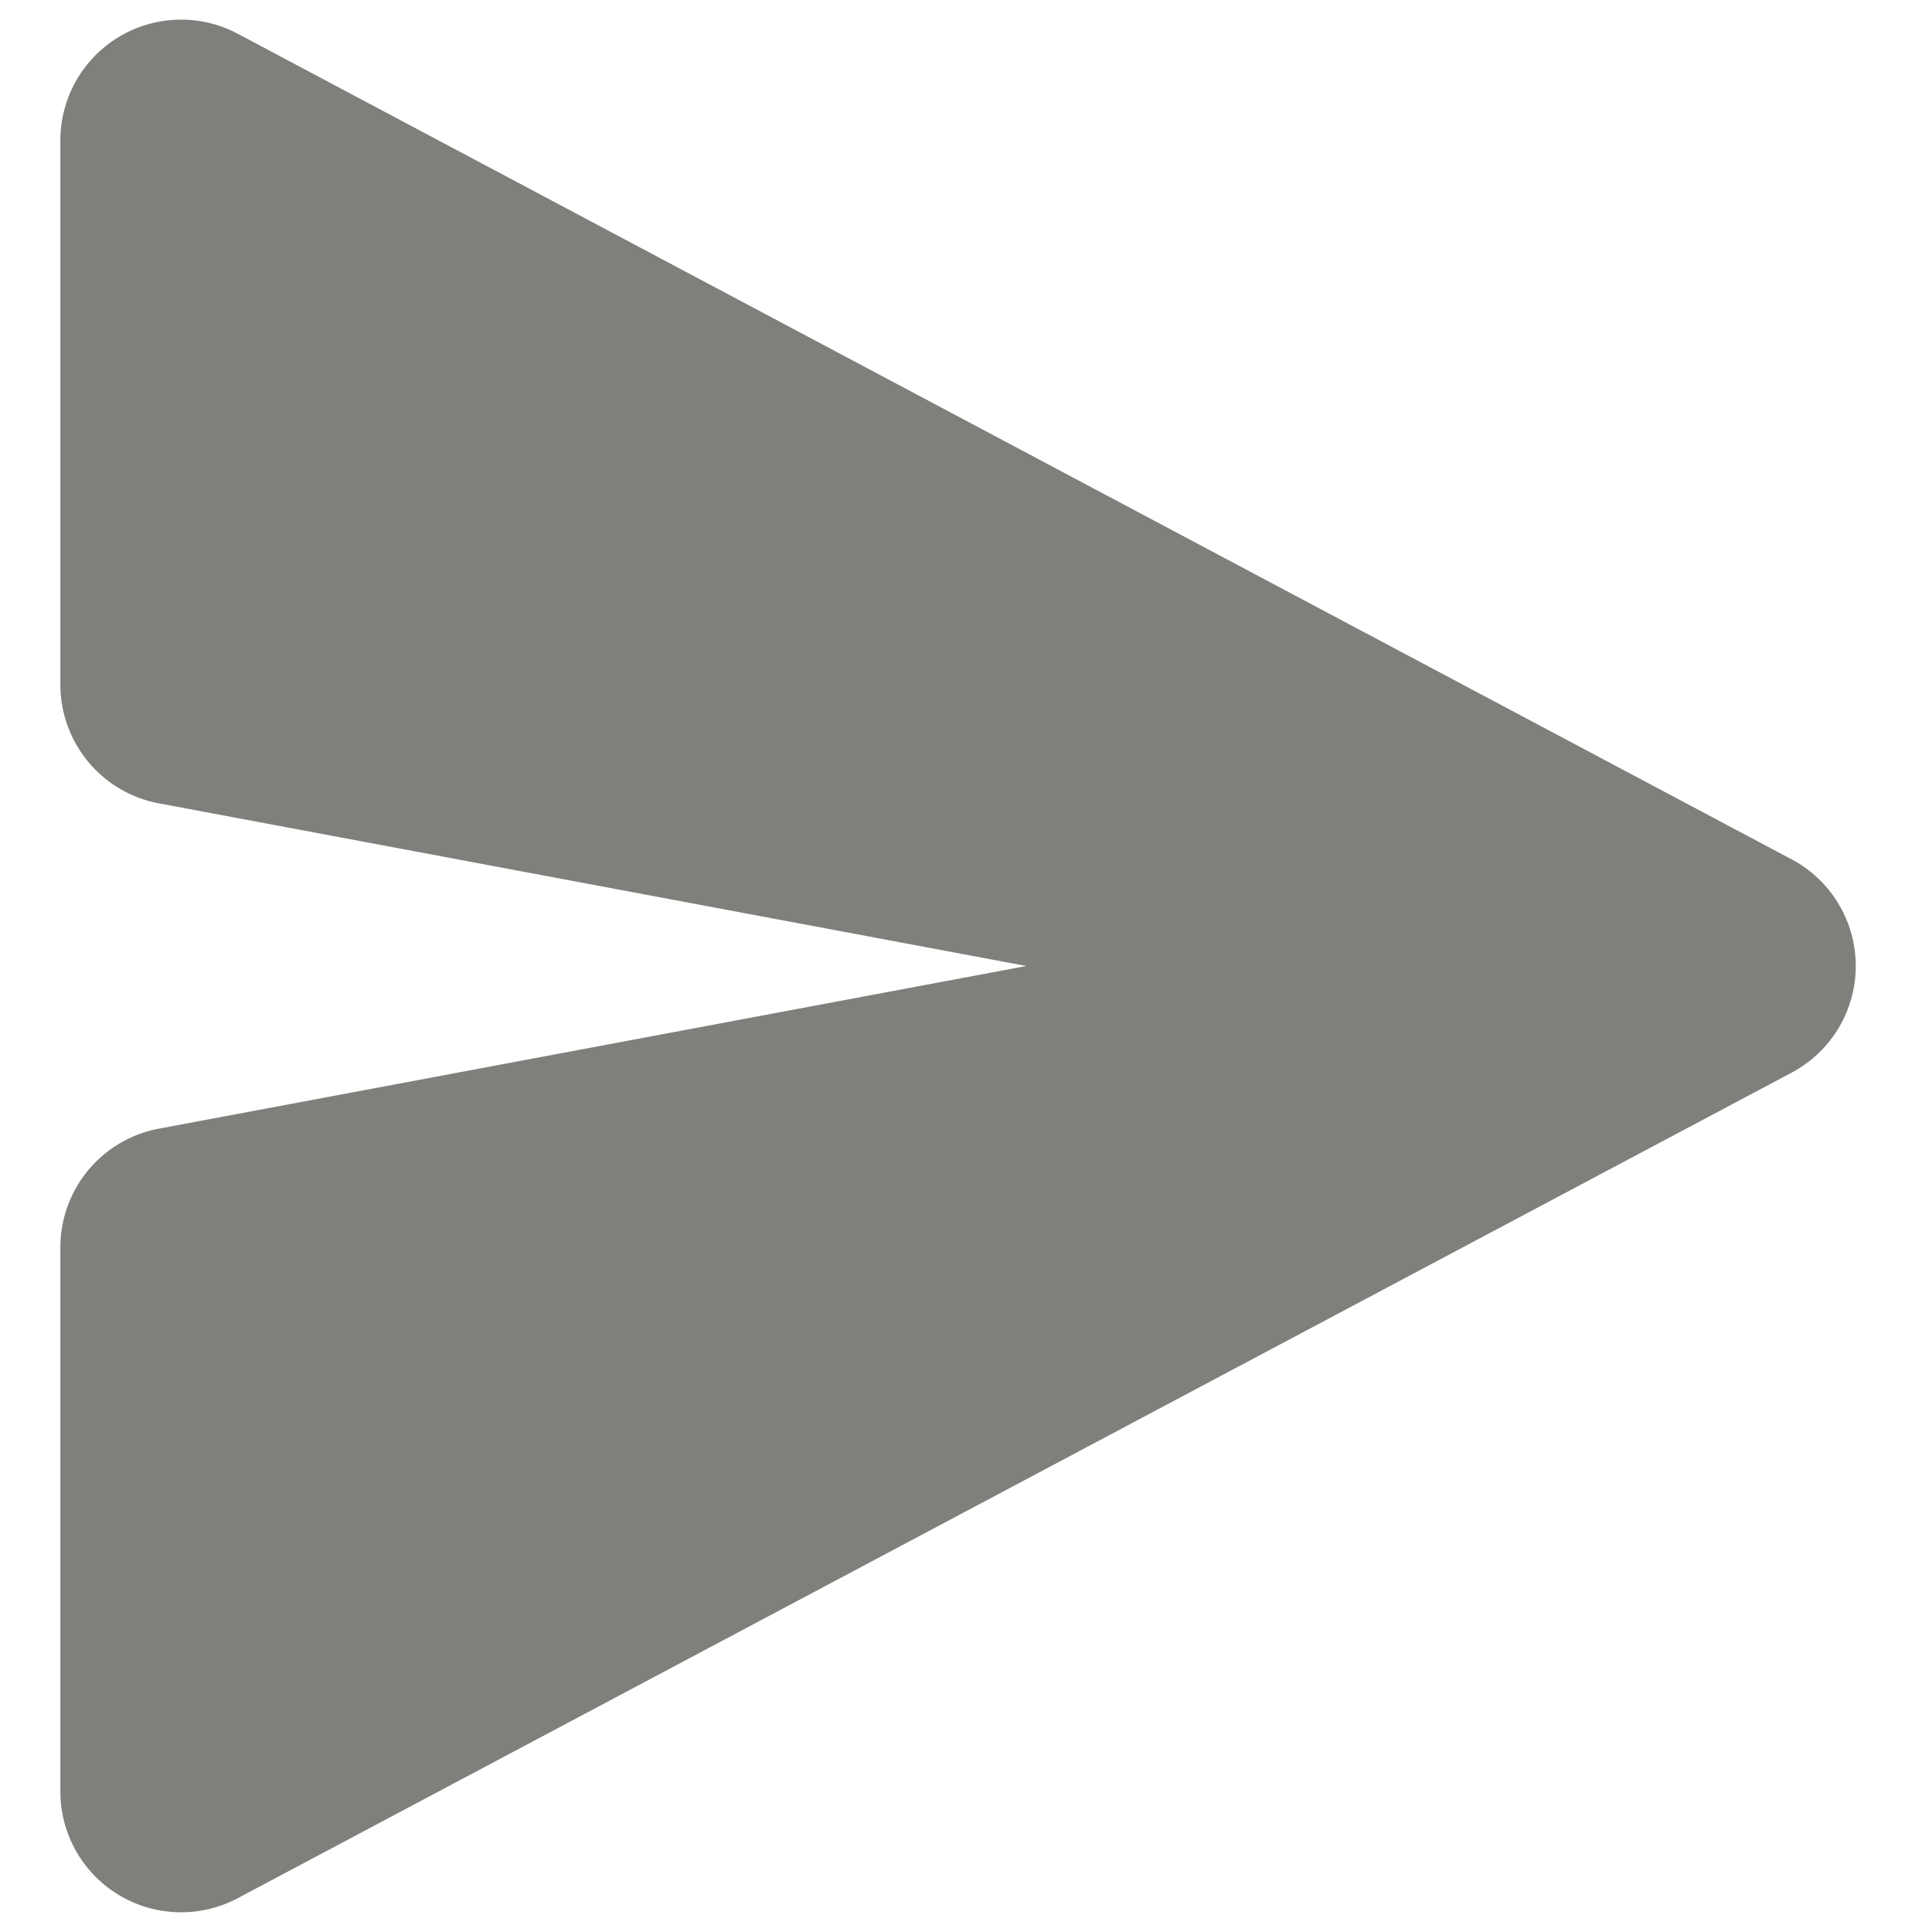 <svg xmlns="http://www.w3.org/2000/svg" viewBox="0 0 16 16" fill="none" class="icon-sm m-1 md:m-0"><path d="M.5 1.163A1 1 0 0 1 1.97.28l12.868 6.837a1 1 0 0 1 0 1.766L1.969 15.72A1 1 0 0 1 .5 14.836V10.33a1 1 0 0 1 .816-.983L8.5 8 1.316 6.653A1 1 0 0 1 .5 5.67V1.163Z" fill="#7f7f7b"></path></svg>